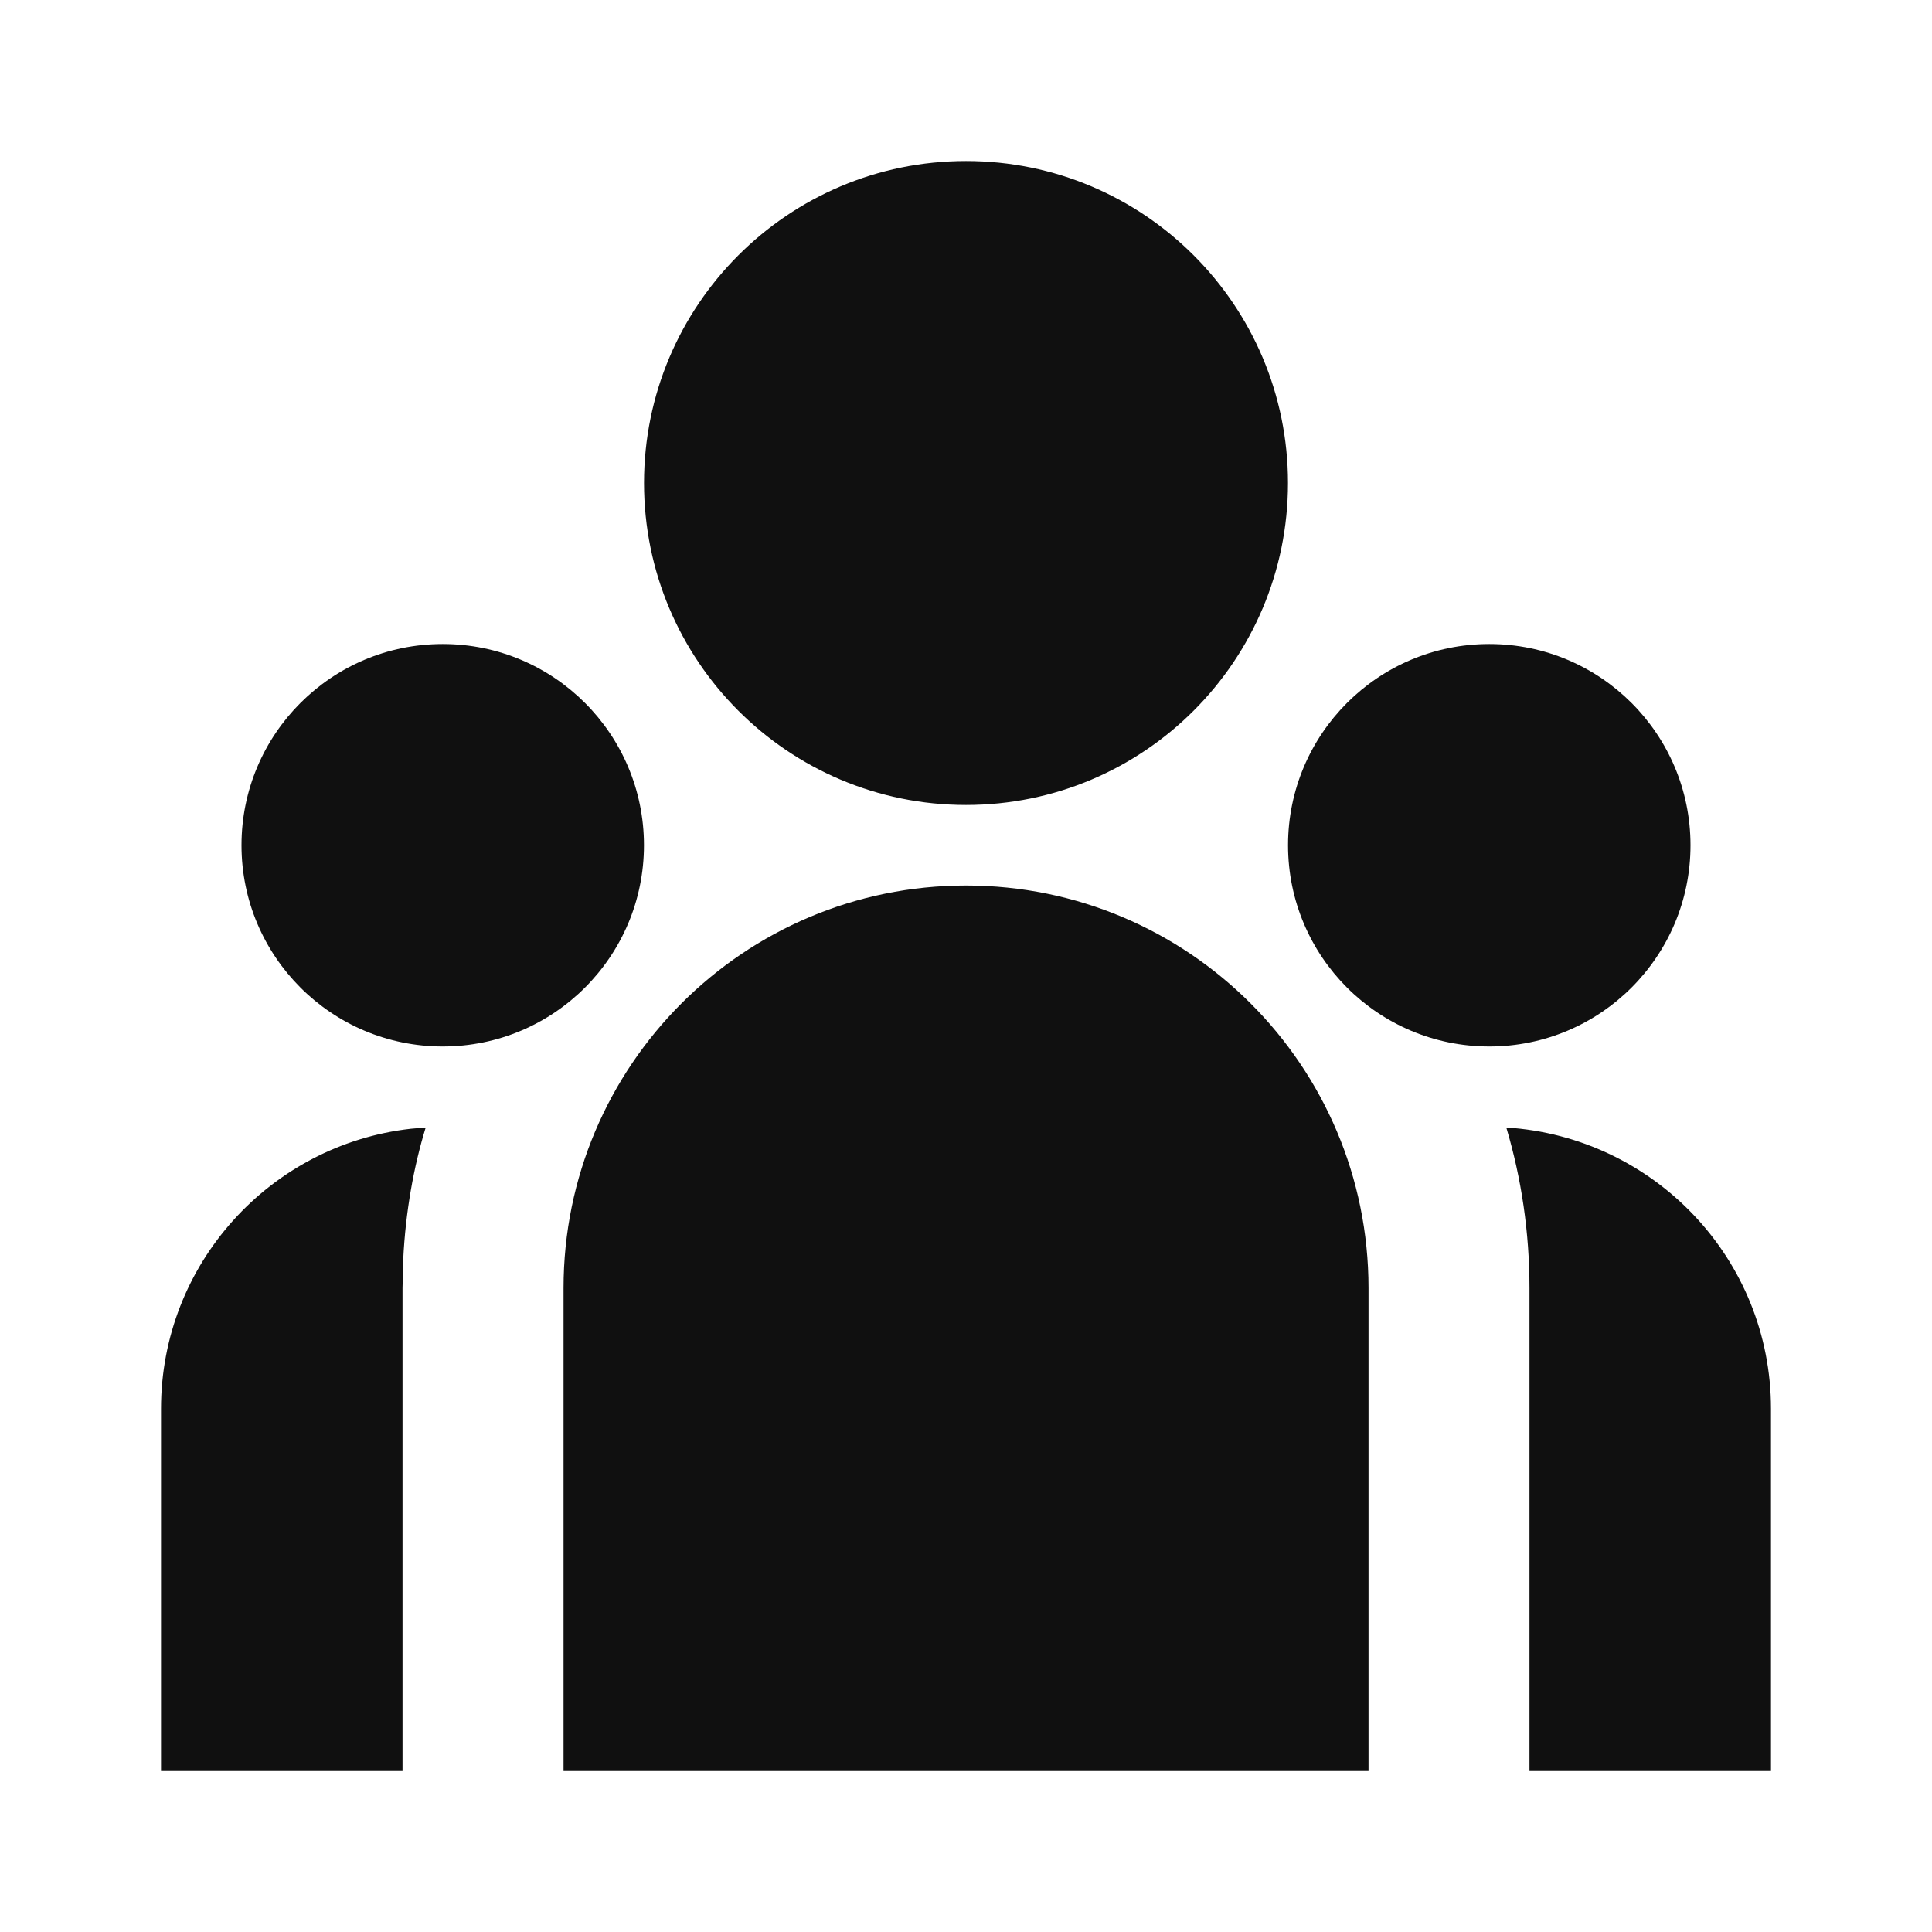 <svg xmlns="http://www.w3.org/2000/svg" xmlns:xlink="http://www.w3.org/1999/xlink" viewBox="0 0 32 32" width="24" height="24" style="" filter="none">
  <g>
  <path d="M16 14.667c3.682 0 6.667 2.985 6.667 6.667v0 8h-13.333v-8c0-3.682 2.985-6.667 6.667-6.667v0zM7.051 18.675c-0.2 0.649-0.334 1.401-0.372 2.178l-0.001 0.022-0.011 0.459v8h-4v-6c0-0 0-0.001 0-0.001 0-2.398 1.809-4.374 4.137-4.637l0.021-0.002 0.227-0.019zM24.949 18.675c2.453 0.154 4.384 2.181 4.384 4.659v6h-4v-8c0-0.924-0.133-1.816-0.384-2.659zM7.333 10.667c1.841 0 3.333 1.492 3.333 3.333s-1.492 3.333-3.333 3.333v0c-1.841 0-3.333-1.492-3.333-3.333s1.492-3.333 3.333-3.333v0zM24.667 10.667c1.841 0 3.333 1.492 3.333 3.333s-1.492 3.333-3.333 3.333v0c-1.841 0-3.333-1.492-3.333-3.333s1.492-3.333 3.333-3.333v0zM16 2.667c2.946 0 5.333 2.388 5.333 5.333s-2.388 5.333-5.333 5.333v0c-2.946 0-5.333-2.388-5.333-5.333s2.388-5.333 5.333-5.333v0z" fill="rgba(16,16,16,1)"></path>
  </g>
</svg>